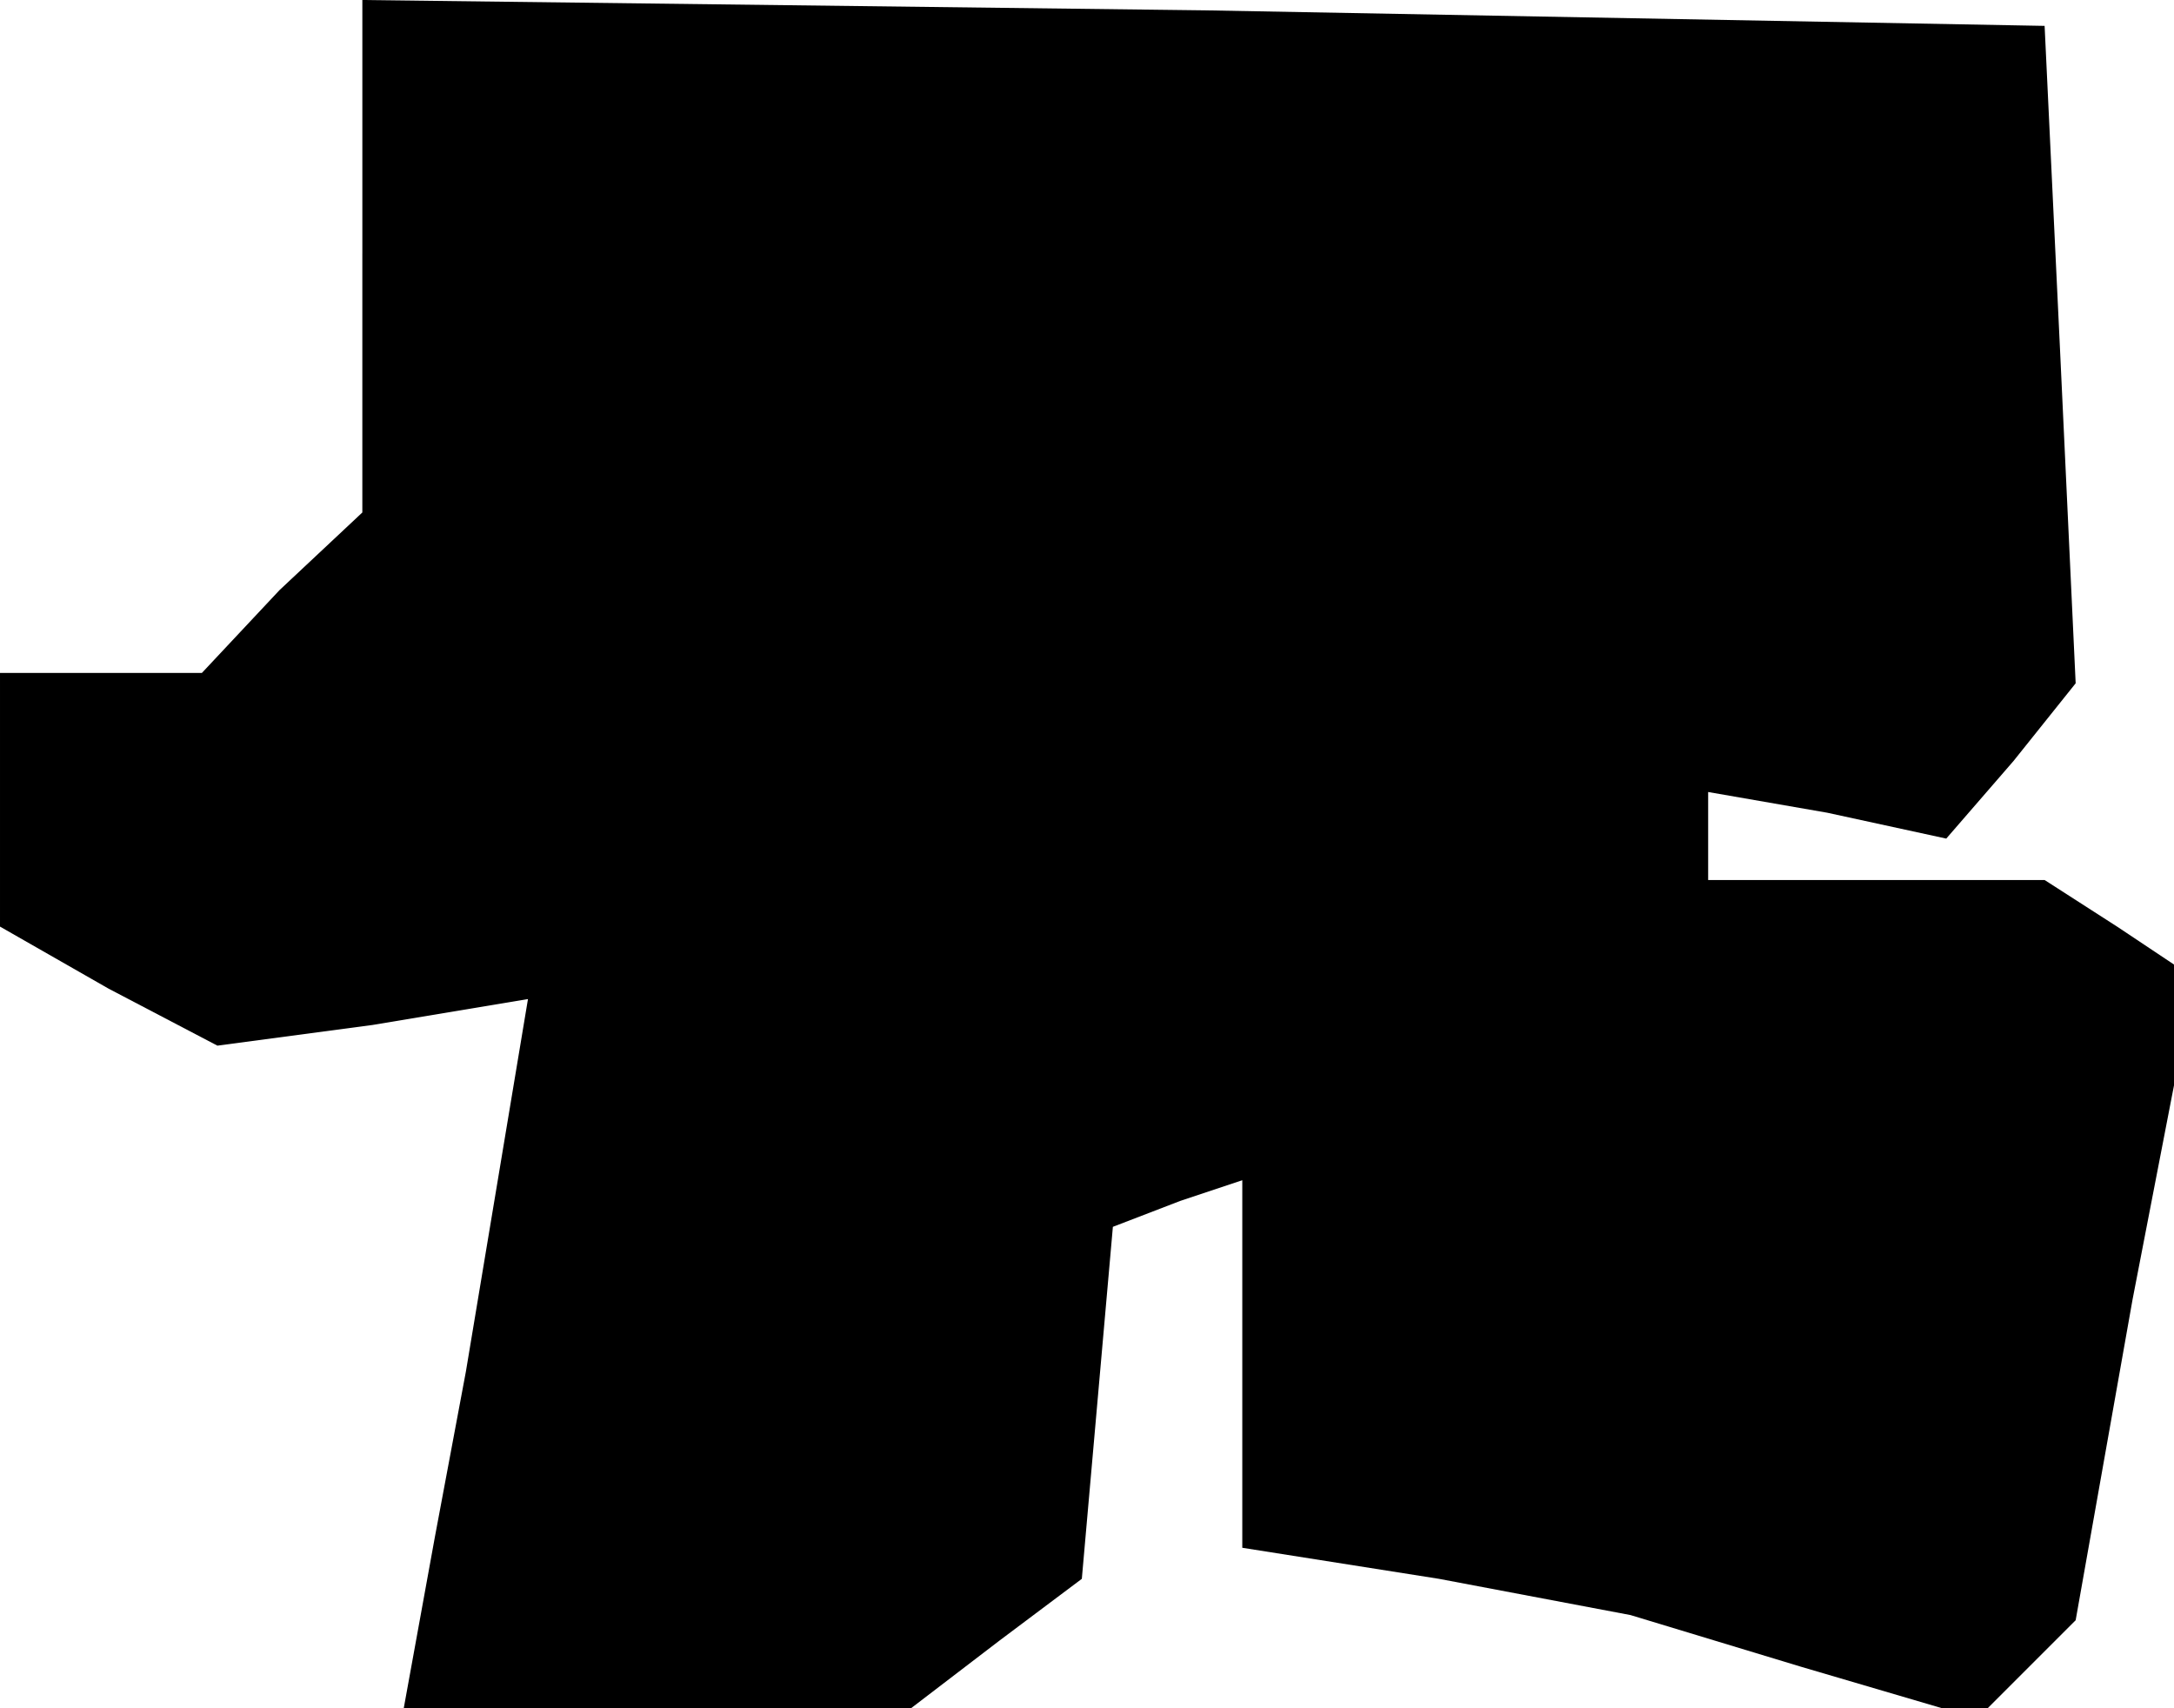 <?xml version="1.0" standalone="no"?>
<!DOCTYPE svg PUBLIC "-//W3C//DTD SVG 20010904//EN"
 "http://www.w3.org/TR/2001/REC-SVG-20010904/DTD/svg10.dtd">
<svg version="1.0" xmlns="http://www.w3.org/2000/svg"
 width="42pt" height="33pt" viewBox="0 0 42 33"
 preserveAspectRatio="xMidYMid meet">
<g transform="translate(0,33) scale(0.1,-0.1)"
fill="#000000" stroke="none">
<path d="M70 281 l0 -50 -16 -15 -15 -16 -20 0 -19 0 0 -25 0 -24 21 -12 21
-11 30 4 30 5 -6 -36 -6 -36 -6 -32 -6 -33 49 0 49 0 17 13 16 12 3 34 3 34
13 5 12 4 0 -36 0 -35 38 -6 37 -7 33 -10 34 -10 9 9 10 10 11 62 12 62 -15
10 -14 9 -32 0 -33 0 0 9 0 8 23 -4 23 -5 13 15 12 15 -3 64 -3 63 -162 3
-163 2 0 -49z"/>
</g>
</svg>

